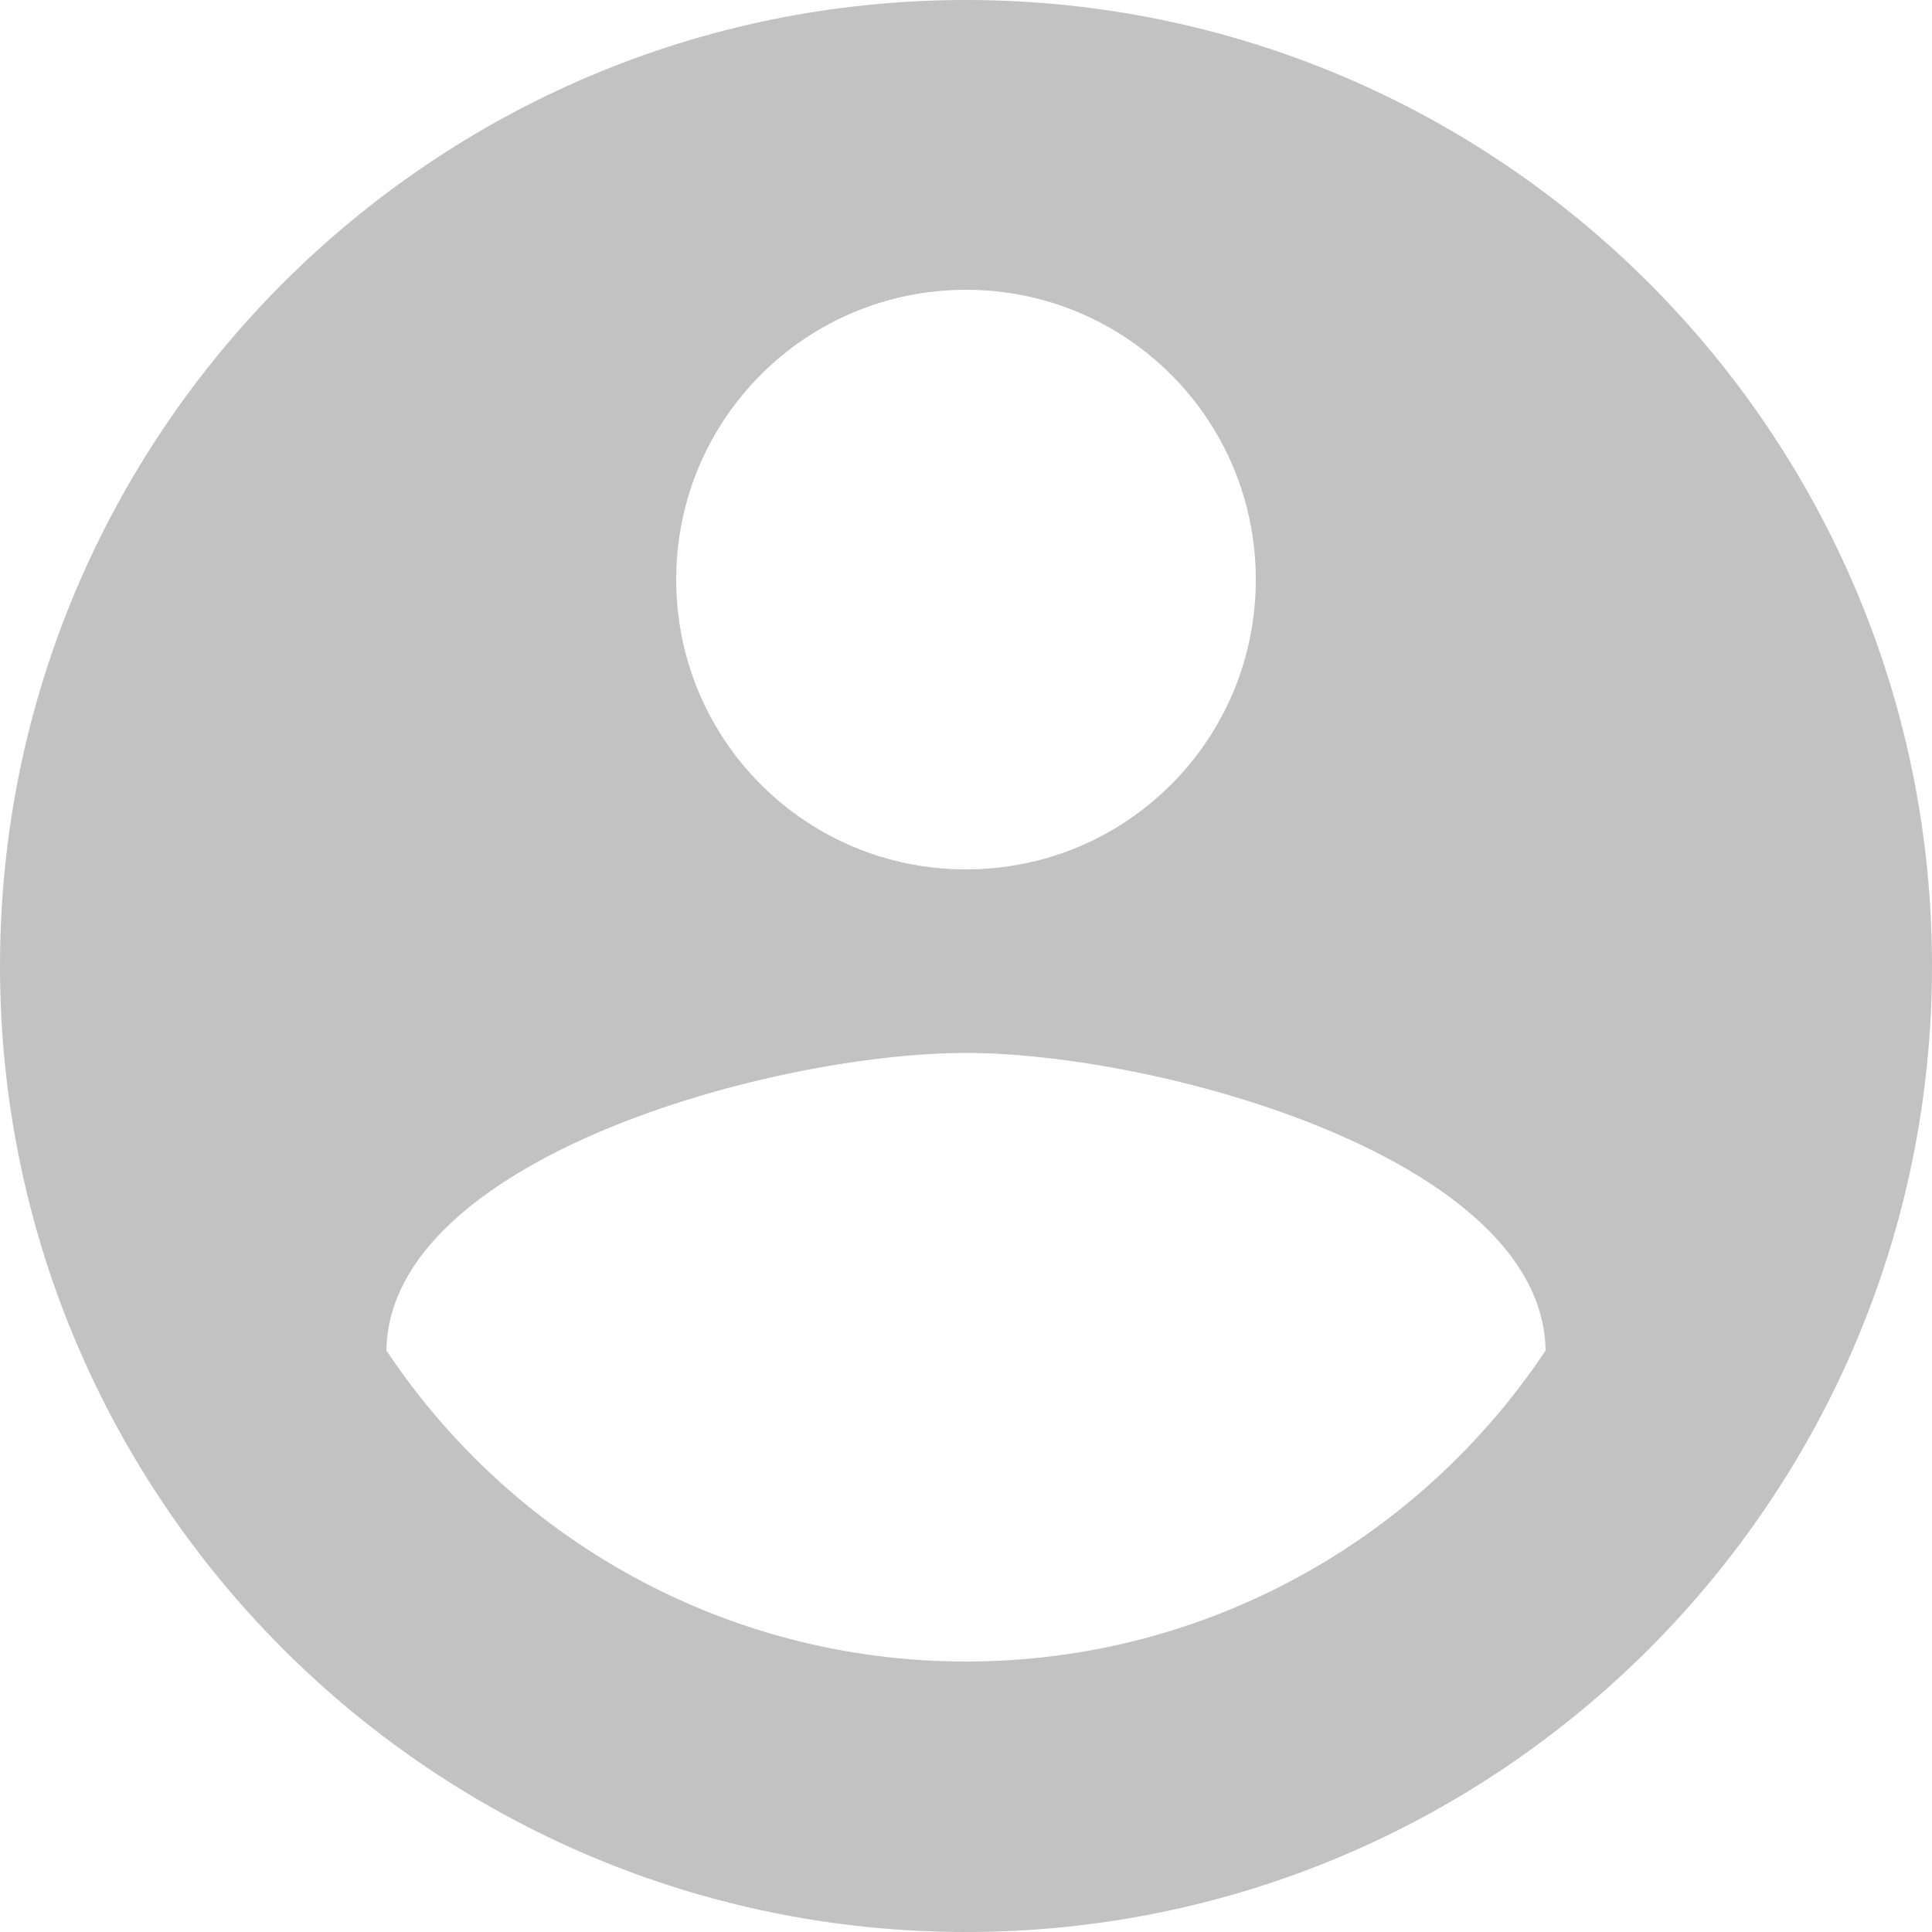<svg width="50" height="50" viewBox="0 0 50 50" fill="none" xmlns="http://www.w3.org/2000/svg">
<path d="M25 0C11.2 0 0 11.2 0 25C0 38.8 11.2 50 25 50C38.8 50 50 38.8 50 25C50 11.2 38.8 0 25 0ZM25 7.5C29.15 7.5 32.5 10.85 32.5 15C32.5 19.15 29.15 22.5 25 22.5C20.85 22.5 17.5 19.15 17.5 15C17.5 10.85 20.85 7.5 25 7.5ZM25 43C18.75 43 13.225 39.8 10 34.95C10.075 29.975 20 27.25 25 27.25C29.975 27.25 39.925 29.975 40 34.95C36.775 39.8 31.25 43 25 43Z" fill="black" fill-opacity="0.24"/>
</svg>
